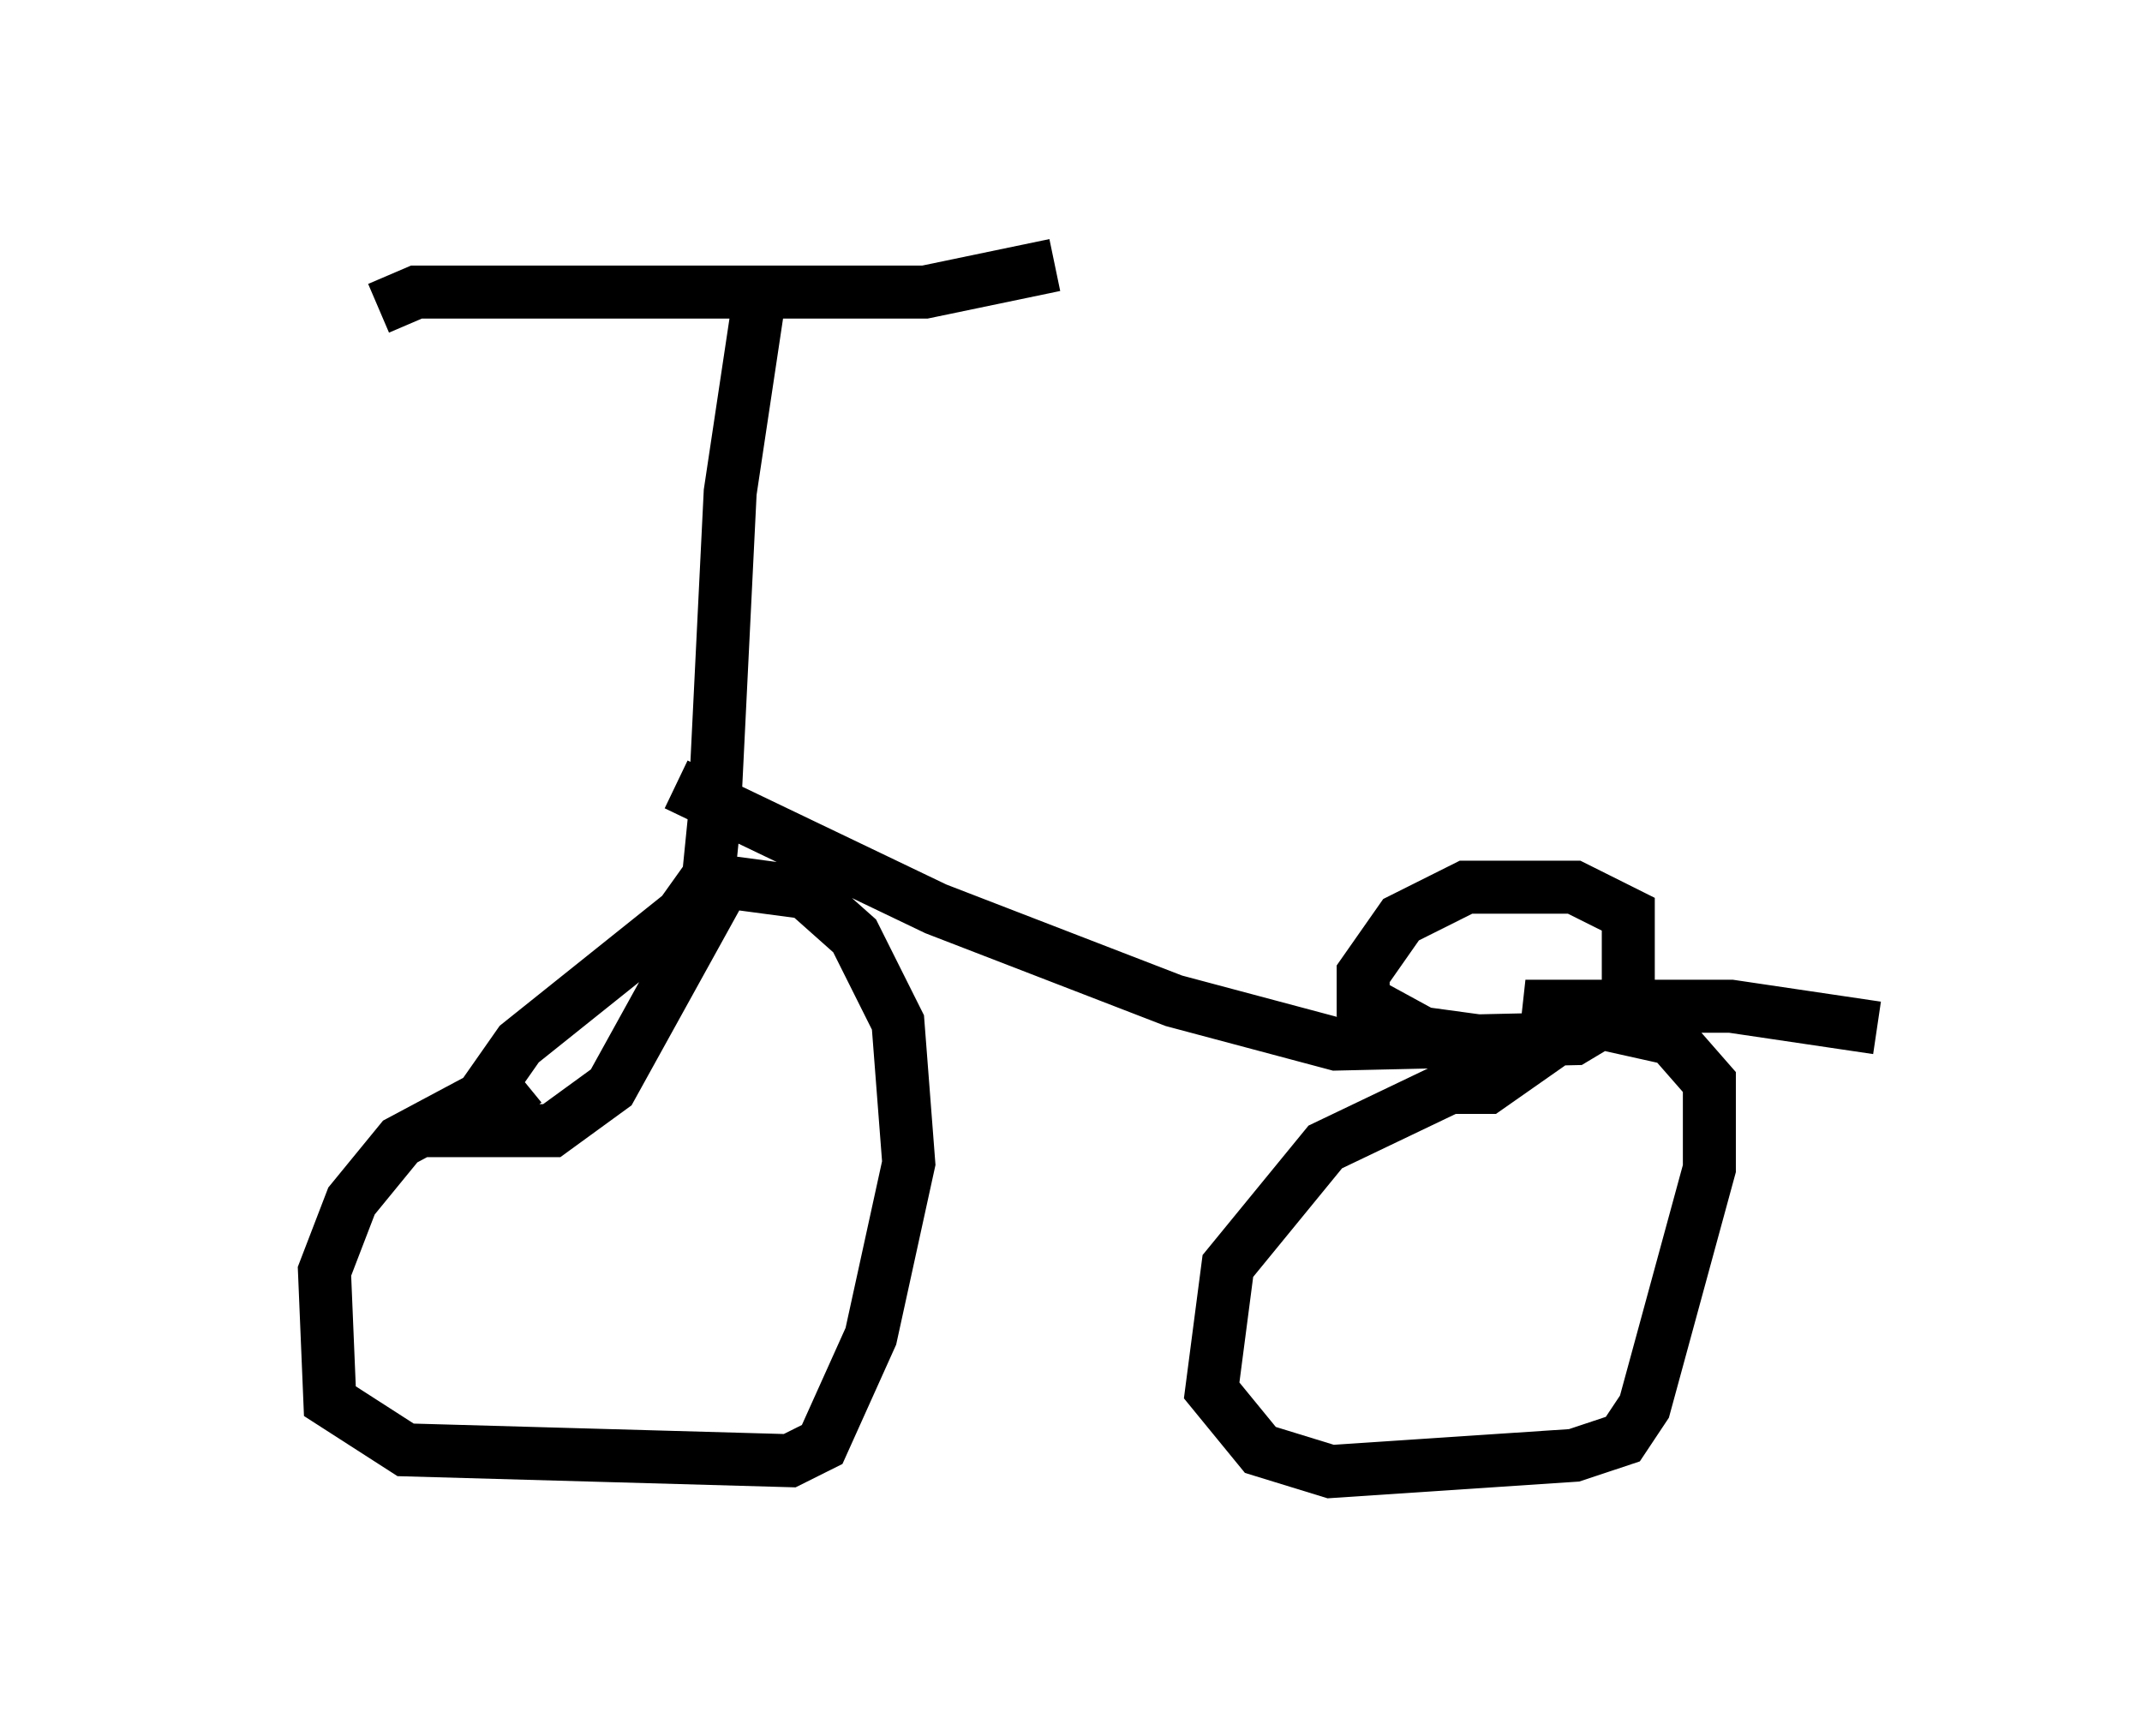 <?xml version="1.0" encoding="utf-8" ?>
<svg baseProfile="full" height="32.765" version="1.1" width="40.421" xmlns="http://www.w3.org/2000/svg" xmlns:ev="http://www.w3.org/2001/xml-events" xmlns:xlink="http://www.w3.org/1999/xlink"><defs /><rect fill="white" height="32.765" width="40.421" x="0" y="0" /><path d="M5, 5.817 m2.144, 0.0 l0.715, -0.306 9.596, 0.0 l2.45, -0.51 m-5.513, 0.204 l-0.613, 4.083 -0.306, 6.227 m0.0, 0.0 l-0.102, 1.021 -0.51, 0.715 l-3.063, 2.45 -0.715, 1.021 l-1.531, 0.817 -0.919, 1.123 l-0.51, 1.327 0.102, 2.45 l1.429, 0.919 7.248, 0.204 l0.613, -0.306 0.919, -2.042 l0.715, -3.267 -0.204, -2.654 l-0.817, -1.633 -0.919, -0.817 l-1.531, -0.204 -2.144, 3.879 l-1.123, 0.817 -1.633, 0.0 l1.123, -0.919 m2.858, -5.615 l4.9, 2.348 4.492, 1.735 l3.063, 0.817 4.492, -0.102 l1.021, -0.613 0.0, -1.735 l-1.021, -0.51 -2.042, 0.0 l-1.225, 0.613 -0.715, 1.021 l0.0, 0.51 1.123, 0.613 l2.246, 0.306 -1.021, 0.715 l-0.715, 0.0 -2.348, 1.123 l-1.838, 2.246 -0.306, 2.348 l0.919, 1.123 1.327, 0.408 l4.594, -0.306 0.919, -0.306 l0.408, -0.613 1.225, -4.492 l0.0, -1.633 -0.715, -0.817 l-2.756, -0.613 3.879, 0.0 l2.756, 0.408 " fill="none" stroke="black" stroke-width="1" /></svg>